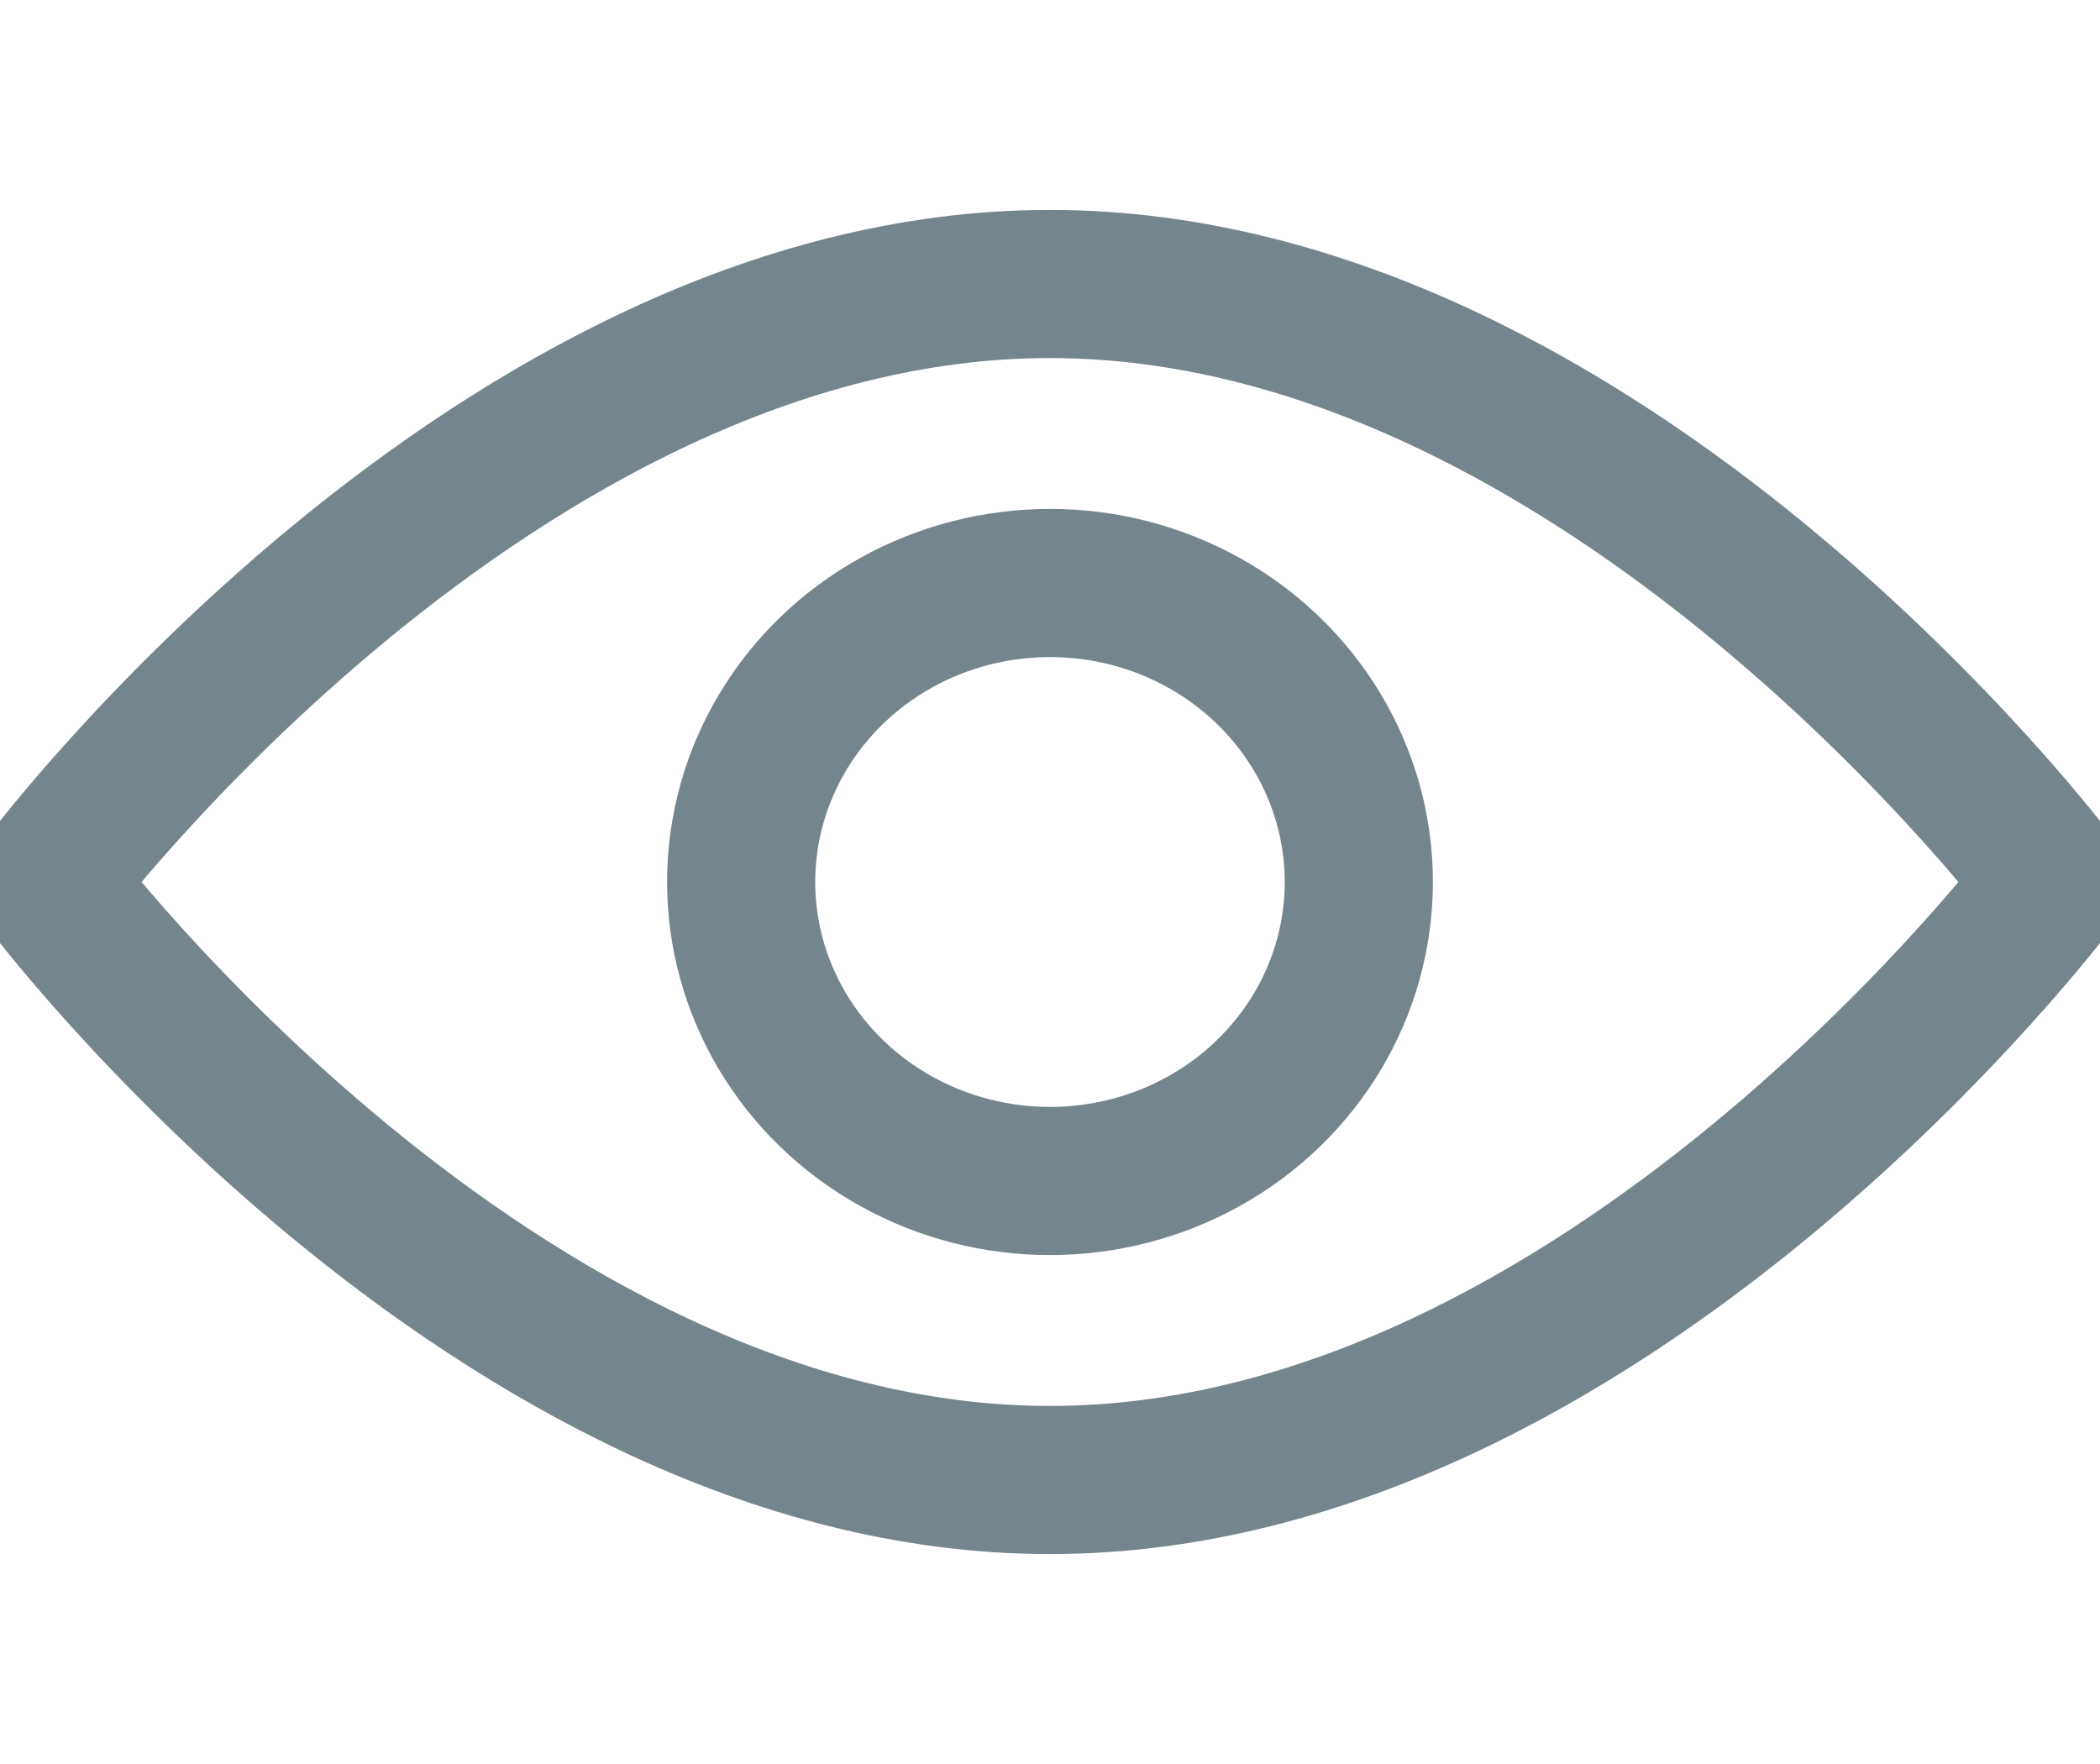 <svg xmlns="http://www.w3.org/2000/svg" width="25" height="21" viewBox="0 0 113.407 69.589">
  <g id="Atoms_Icons_Eye_Active" data-name="Atoms/ Icons/ Eye Active" transform="translate(2.5 2.5)">
    <g id="Eye">
      <path id="Path" d="M108.407,32.295S84.224,64.589,54.2,64.589,0,32.295,0,32.295,24.183,0,54.2,0,108.407,32.295,108.407,32.295Z" fill="none" stroke="#75858D" stroke-linecap="round" stroke-linejoin="round" stroke-miterlimit="10" stroke-width="8"/>
      <ellipse id="Oval" cx="16.678" cy="16.147" rx="16.678" ry="16.147" transform="translate(37.525 16.147)" fill="none" stroke="#75858D" stroke-linecap="round" stroke-linejoin="round" stroke-miterlimit="10" stroke-width="8"/>
    </g>
  </g>
</svg>
